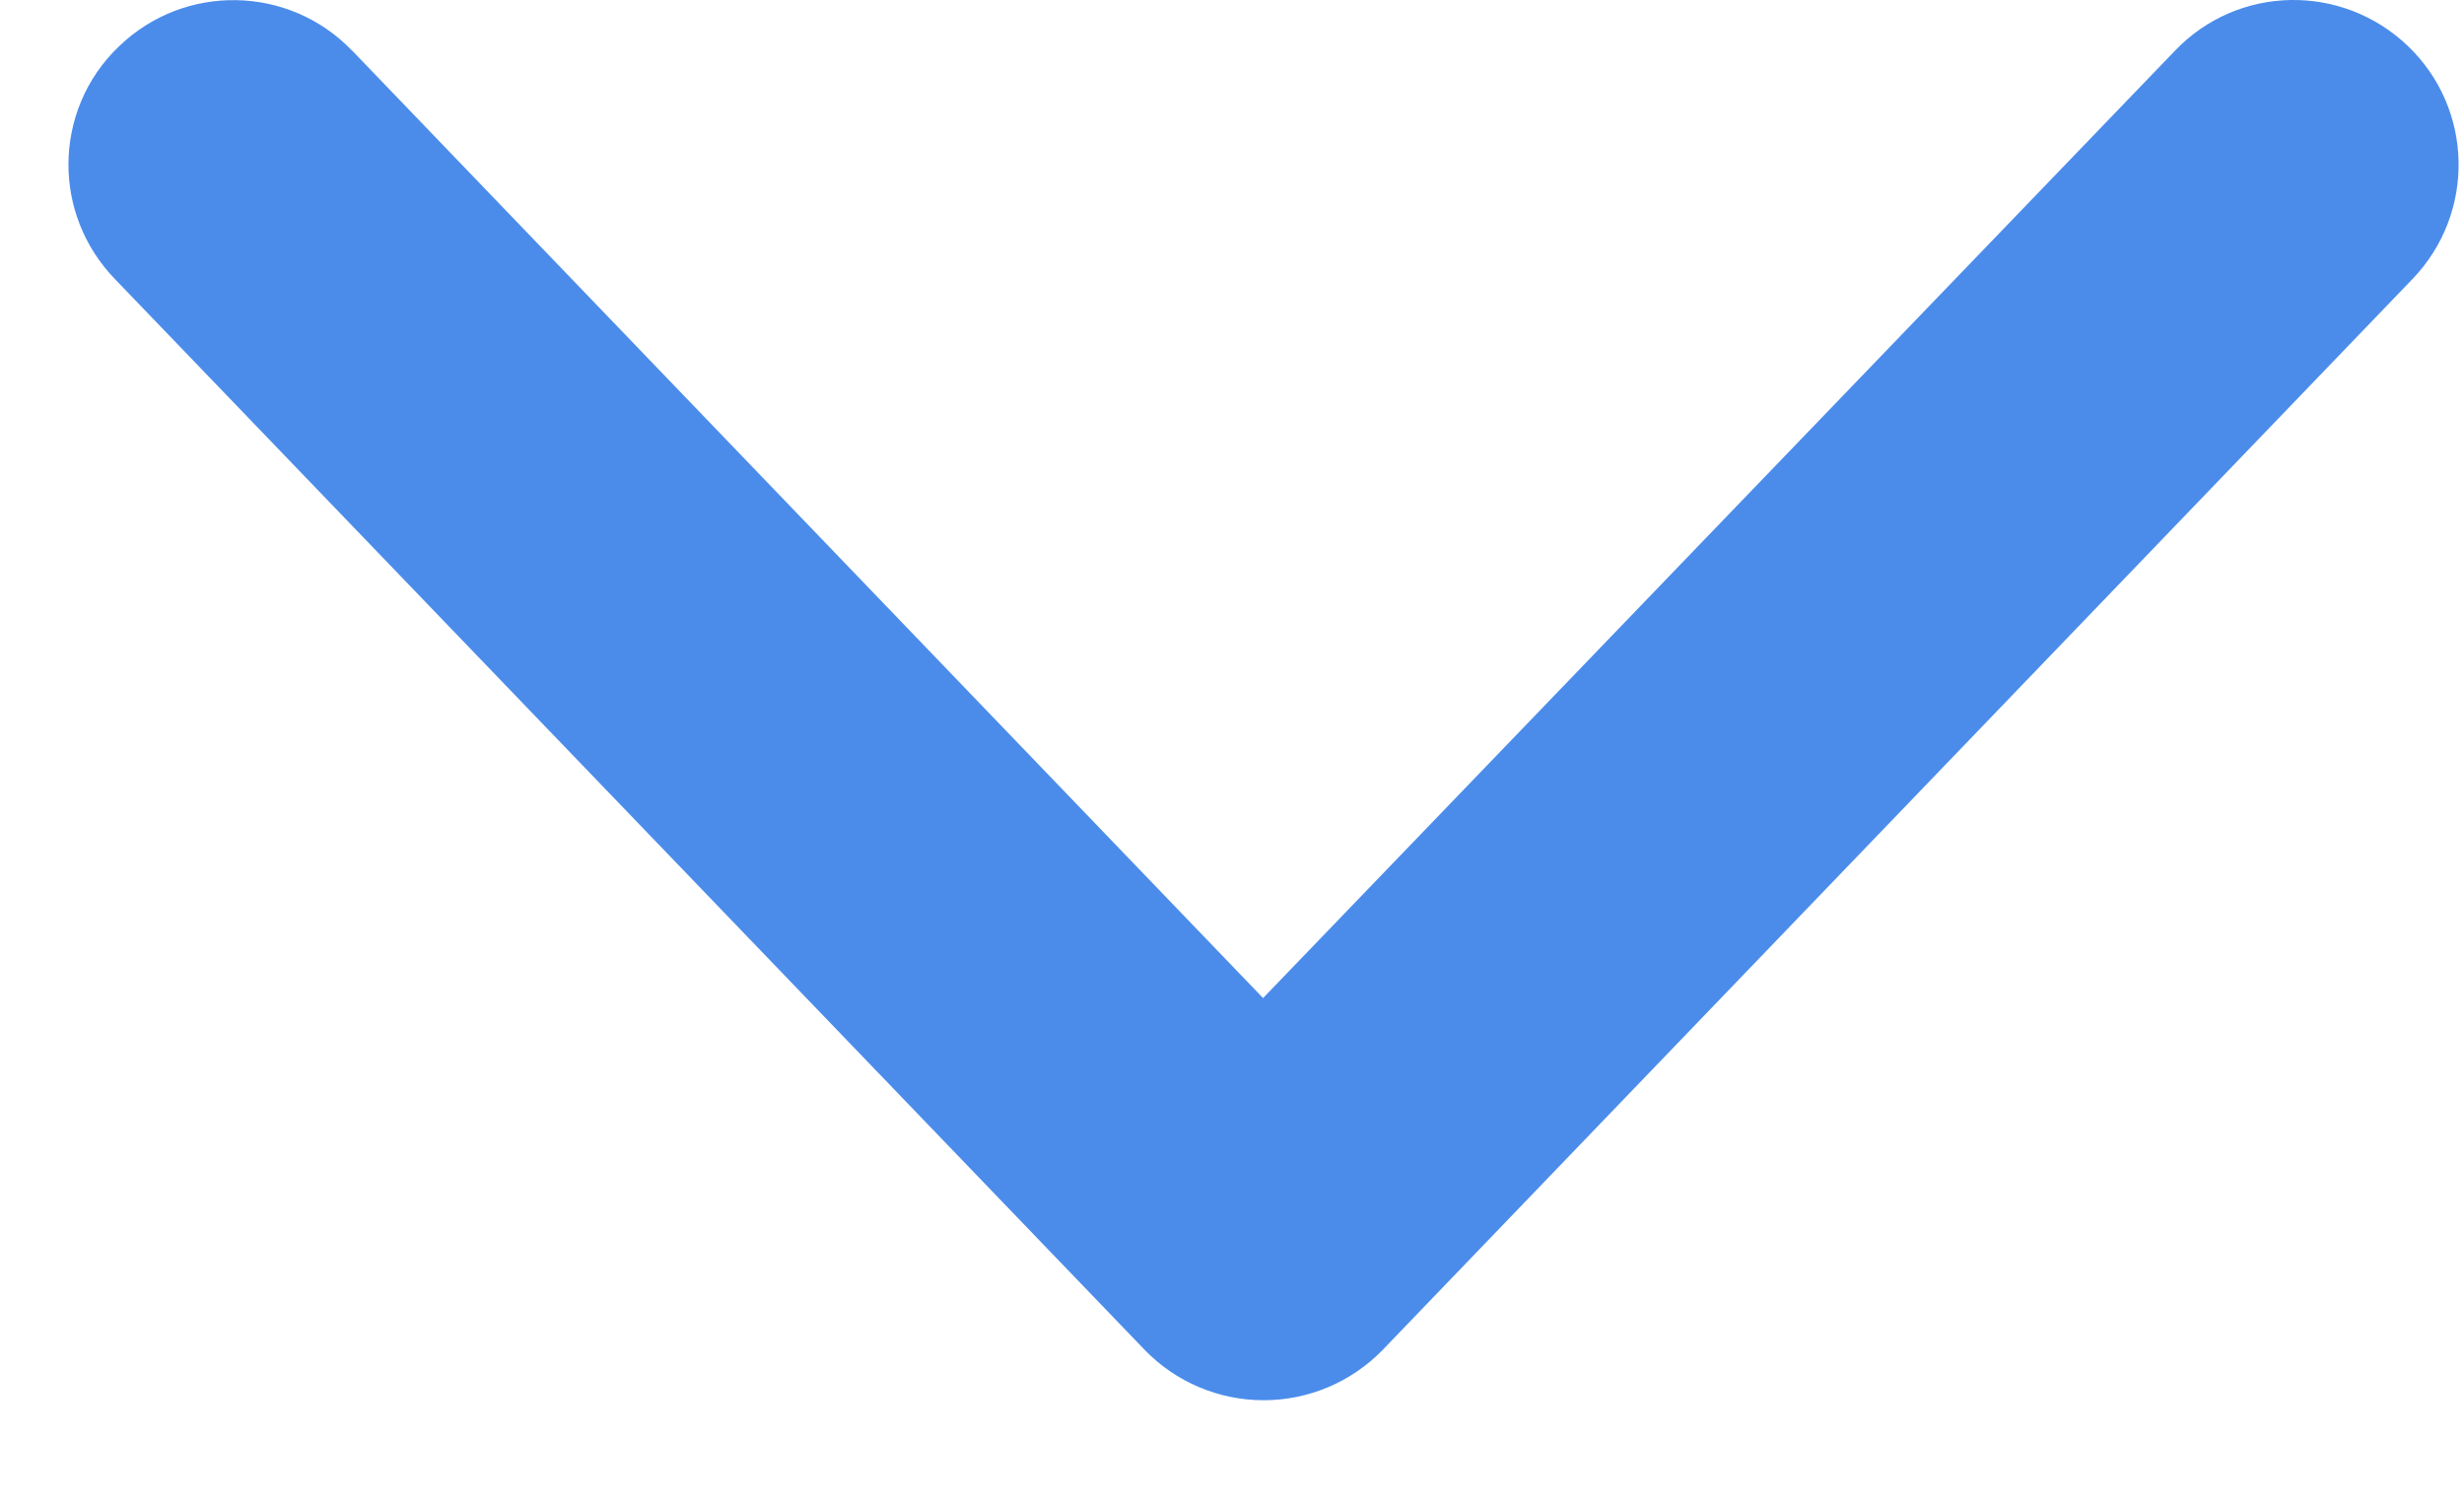 <svg width="18" height="11" viewBox="0 0 18 11" fill="none" xmlns="http://www.w3.org/2000/svg">
<path fill-rule="evenodd" clip-rule="evenodd" d="M2.573 0.371C2.112 -0.11 1.349 -0.123 0.871 0.337C0.623 0.572 0.5 0.889 0.5 1.202C0.5 1.502 0.612 1.802 0.838 2.037L8.362 9.861C8.59 10.097 8.904 10.229 9.231 10.229C9.558 10.229 9.872 10.097 10.101 9.861L17.625 2.037C18.085 1.557 18.071 0.796 17.59 0.336C17.109 -0.124 16.349 -0.111 15.889 0.37L9.227 7.291L2.573 0.37V0.371Z" fill="#4B8CEB"/>
</svg>
